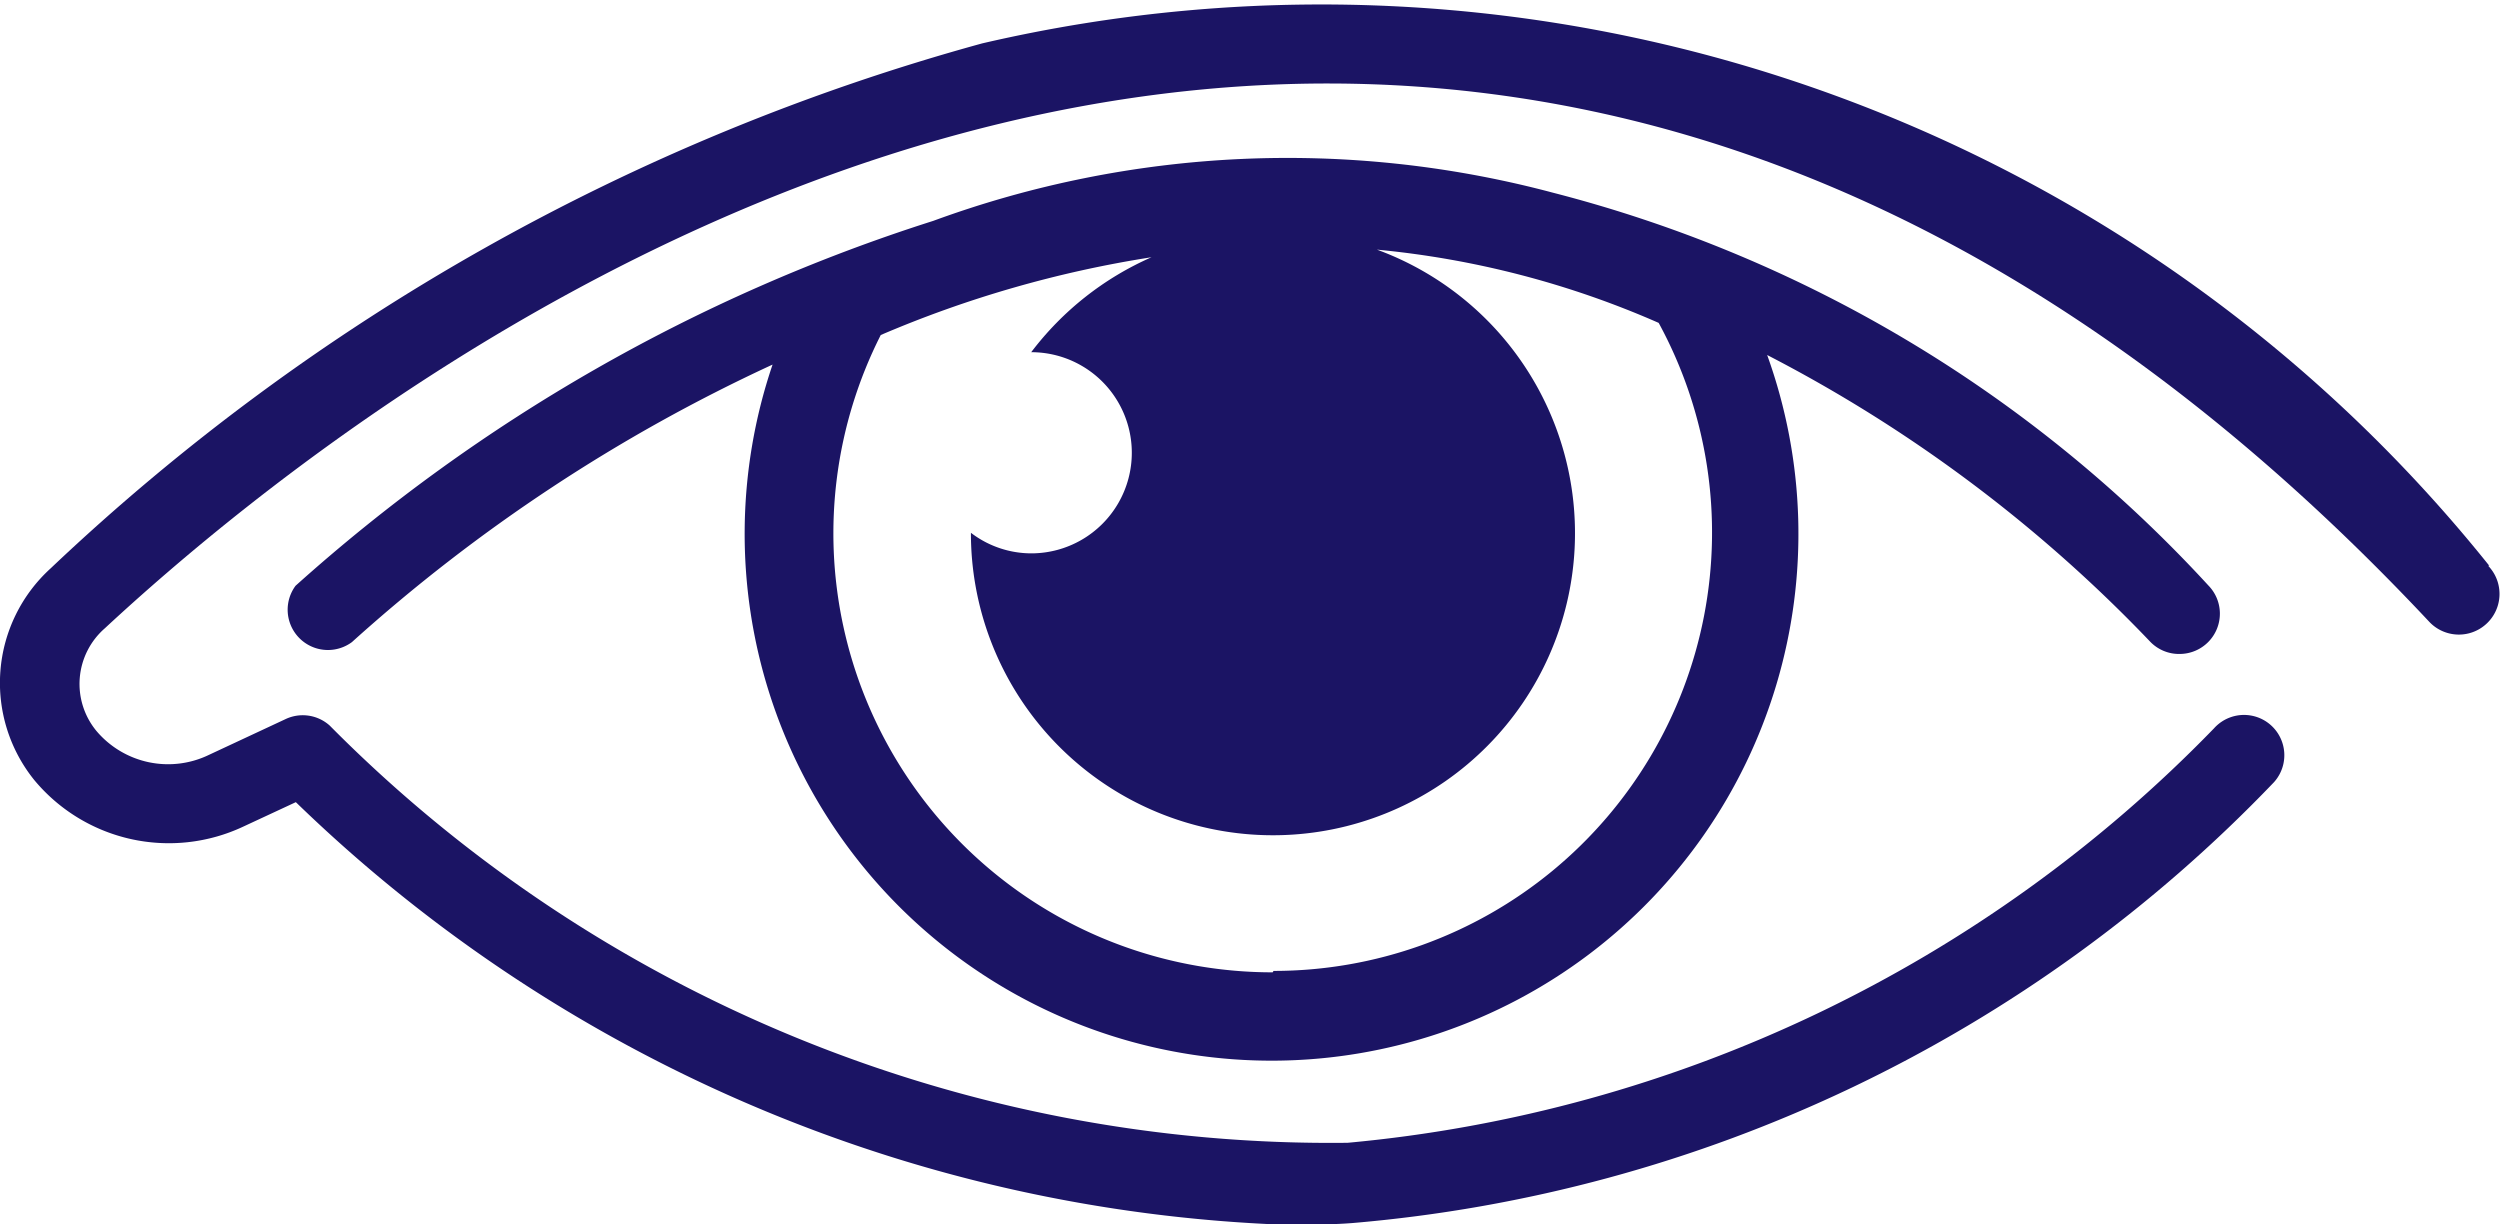 <svg xmlns="http://www.w3.org/2000/svg" width="8.873" height="4.345" viewBox="0 0 8.873 4.345">
  <g id="Group_299" data-name="Group 299" transform="translate(-1054.957 -7379.561)">
    <path id="Path_782" data-name="Path 782" d="M1063.792,7381.569a5.31,5.31,0,0,0-5.349-1.854,7.81,7.81,0,0,0-3.306,1.863.549.549,0,0,0-.058.752.621.621,0,0,0,.741.165l.187-.087a5.326,5.326,0,0,0,3.51,1.5c.079,0,.159,0,.238-.006a5.127,5.127,0,0,0,3.273-1.565.143.143,0,0,0-.213-.191,4.908,4.908,0,0,1-3.075,1.471,5,5,0,0,1-3.613-1.481.143.143,0,0,0-.156-.023l-.272.127a.333.333,0,0,1-.4-.085.262.262,0,0,1,.03-.364c1.038-.963,4.7-3.81,8.251-.022a.143.143,0,0,0,.208-.2Z" fill="#1b1464"/>
    <path id="Path_783" data-name="Path 783" d="M1072.6,7387.371a.143.143,0,0,0,.1-.243,4.772,4.772,0,0,0-2.326-1.394,3.654,3.654,0,0,0-2.2.1,6.2,6.2,0,0,0-2.263,1.295.143.143,0,0,0,.2.2,5.955,5.955,0,0,1,1.493-.985,1.87,1.87,0,1,0,3.53-.034,5.132,5.132,0,0,1,1.359,1.017A.142.142,0,0,0,1072.6,7387.371Zm-3.221,1.13a1.558,1.558,0,0,1-1.391-2.262,4.009,4.009,0,0,1,.961-.276,1.08,1.08,0,0,0-.427.337.357.357,0,0,1,0,.714.353.353,0,0,1-.214-.073h0a1.072,1.072,0,1,0,1.441-1.005,3.243,3.243,0,0,1,1,.26,1.556,1.556,0,0,1-1.367,2.3Z" transform="translate(-9.905 -5.489)" fill="#1b1464"/>
  </g>
</svg>
